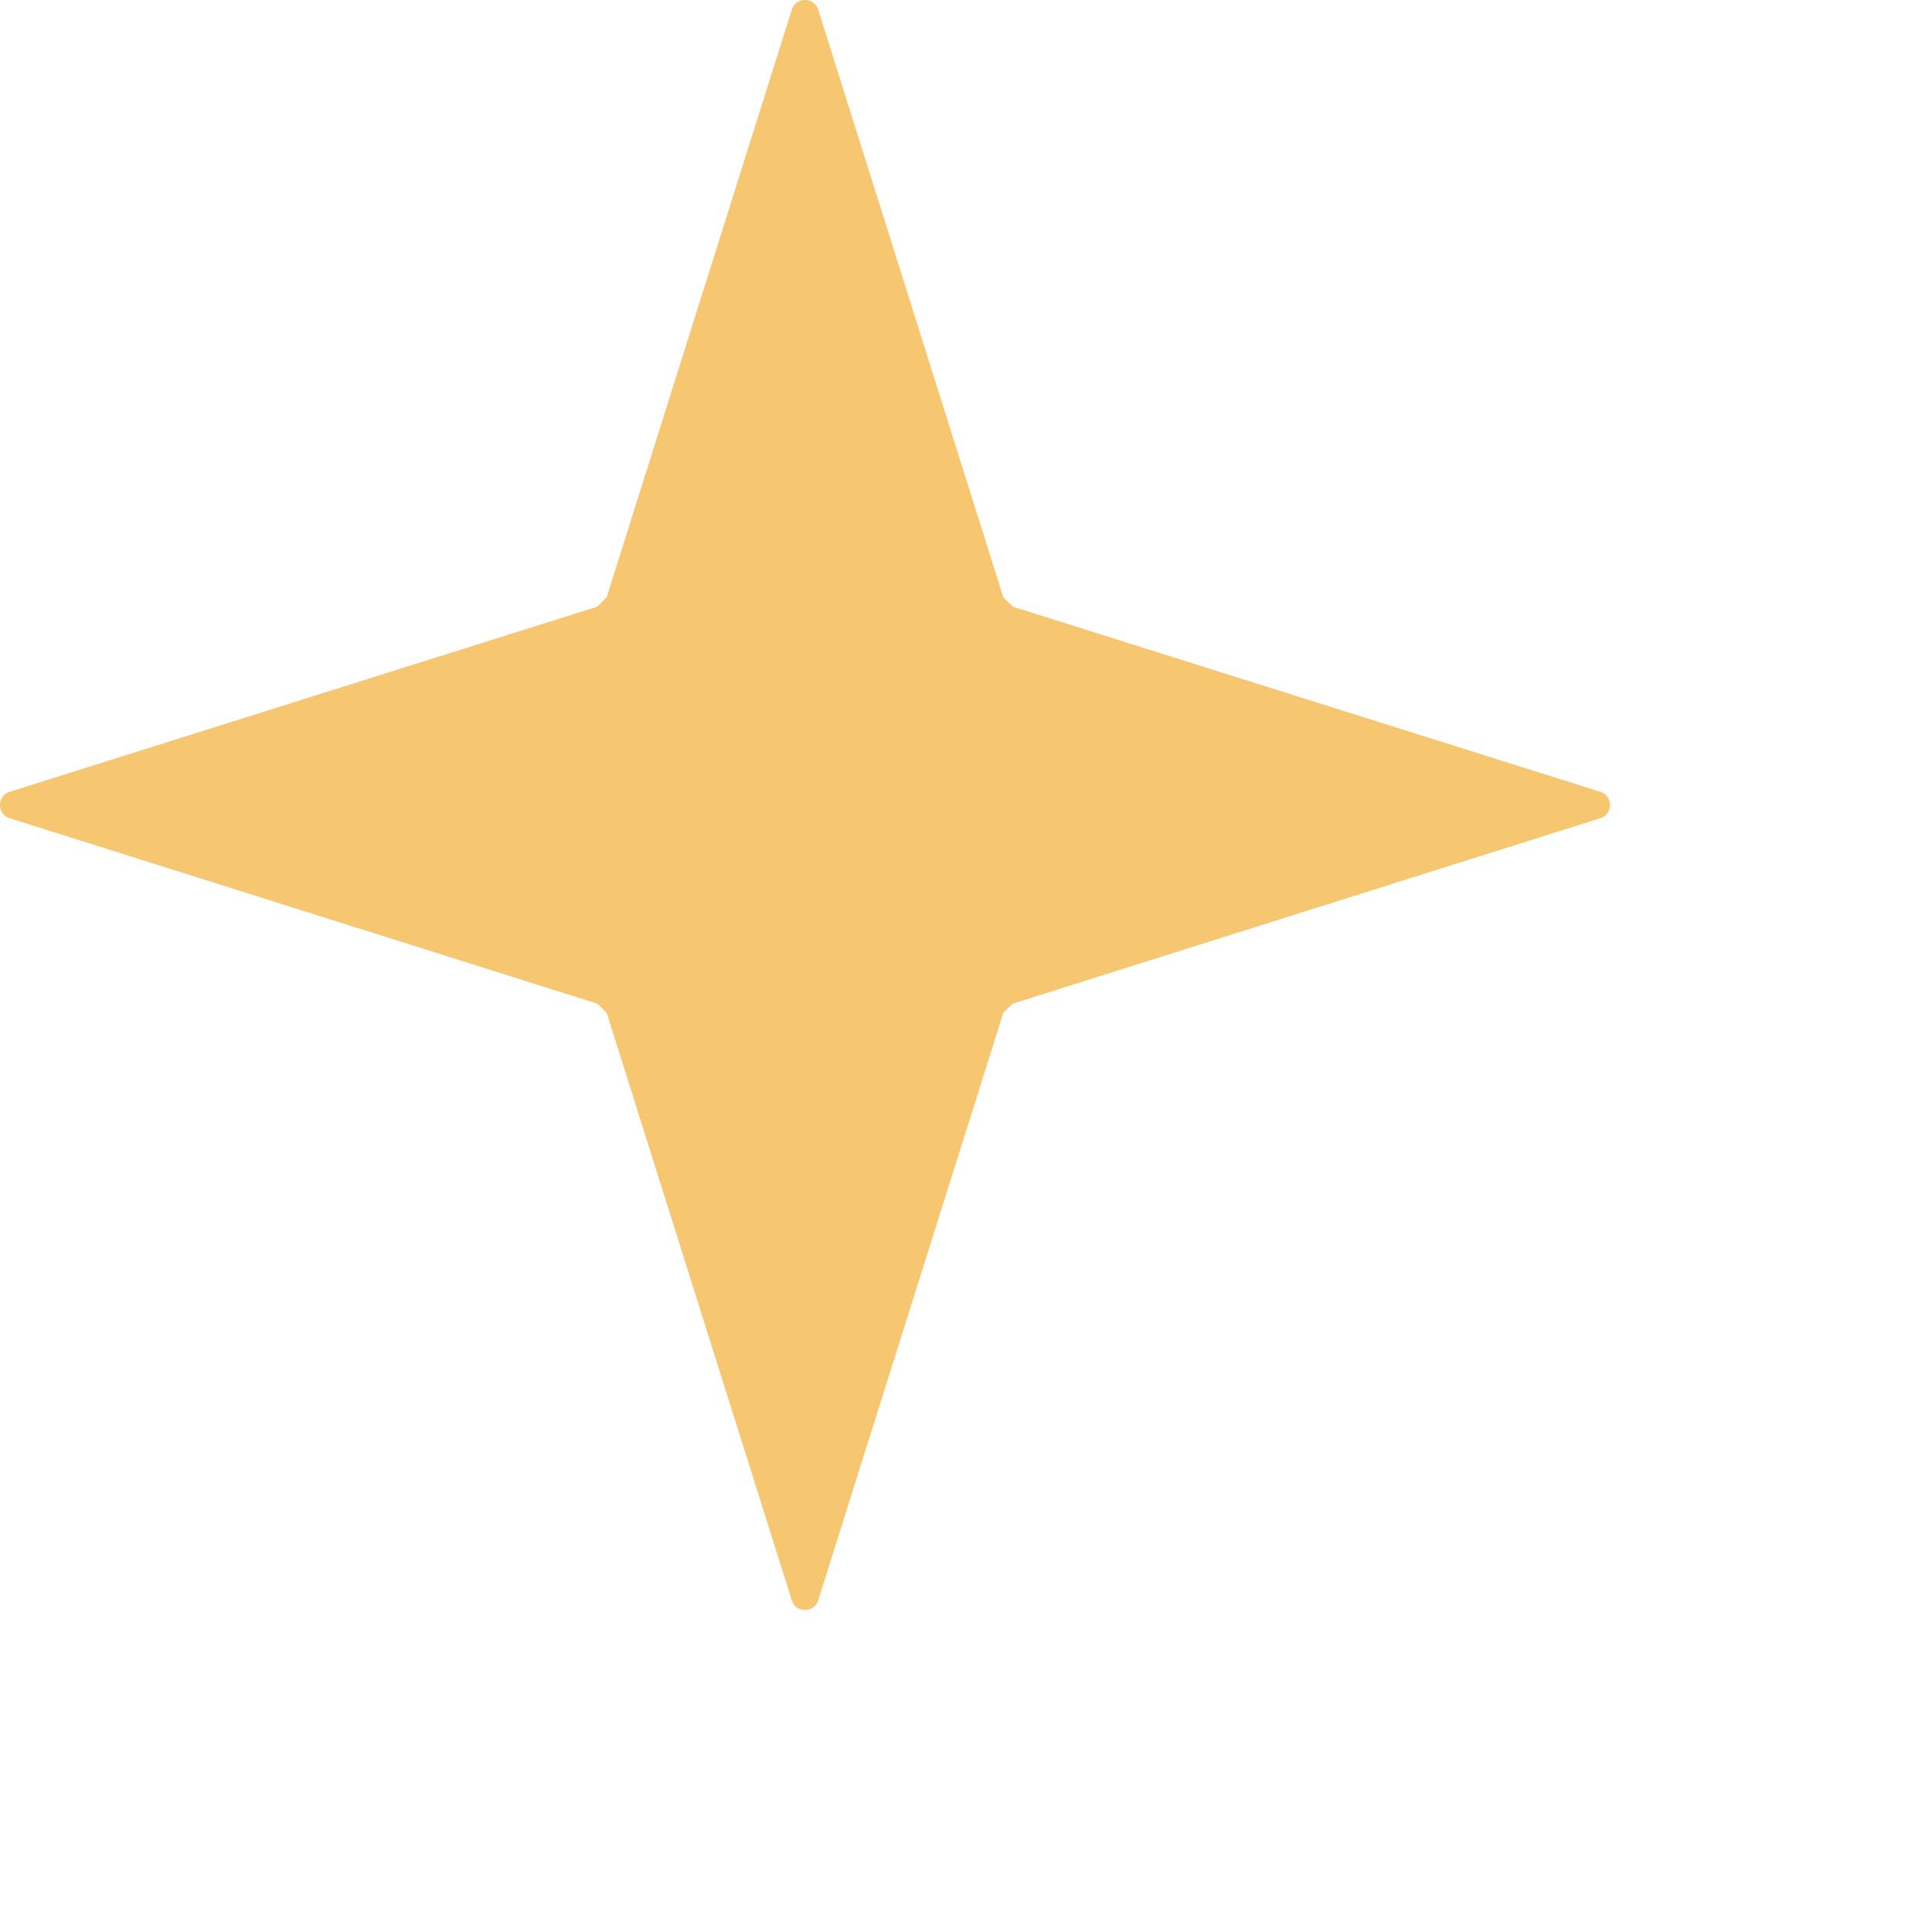 ﻿<?xml version="1.0" encoding="utf-8"?>
<svg version="1.1" xmlns:xlink="http://www.w3.org/1999/xlink" width="6px" height="6px" xmlns="http://www.w3.org/2000/svg">
  <g transform="matrix(1 0 0 1 -77 -44 )">
    <path d="M 2.541 0.03  L 3.116 1.855  L 3.145 1.884  C 3.145 1.884  4.97 2.459  4.97 2.459  C 5.01 2.471  5.01 2.529  4.97 2.541  C 4.97 2.541  3.145 3.117  3.145 3.117  L 3.116 3.145  C 3.116 3.145  2.541 4.97  2.541 4.97  C 2.528 5.01  2.471 5.01  2.459 4.97  C 2.459 4.97  1.884 3.145  1.884 3.145  L 1.855 3.117  C 1.855 3.117  0.03 2.541  0.03 2.541  C -0.01 2.529  -0.01 2.471  0.03 2.459  C 0.03 2.459  1.855 1.884  1.855 1.884  L 1.884 1.855  C 1.884 1.855  2.459 0.03  2.459 0.03  C 2.471 -0.01  2.528 -0.01  2.541 0.03  Z " fill-rule="nonzero" fill="#f6c671" stroke="none" transform="matrix(1 0 0 1 77 44 )" />
  </g>
</svg>